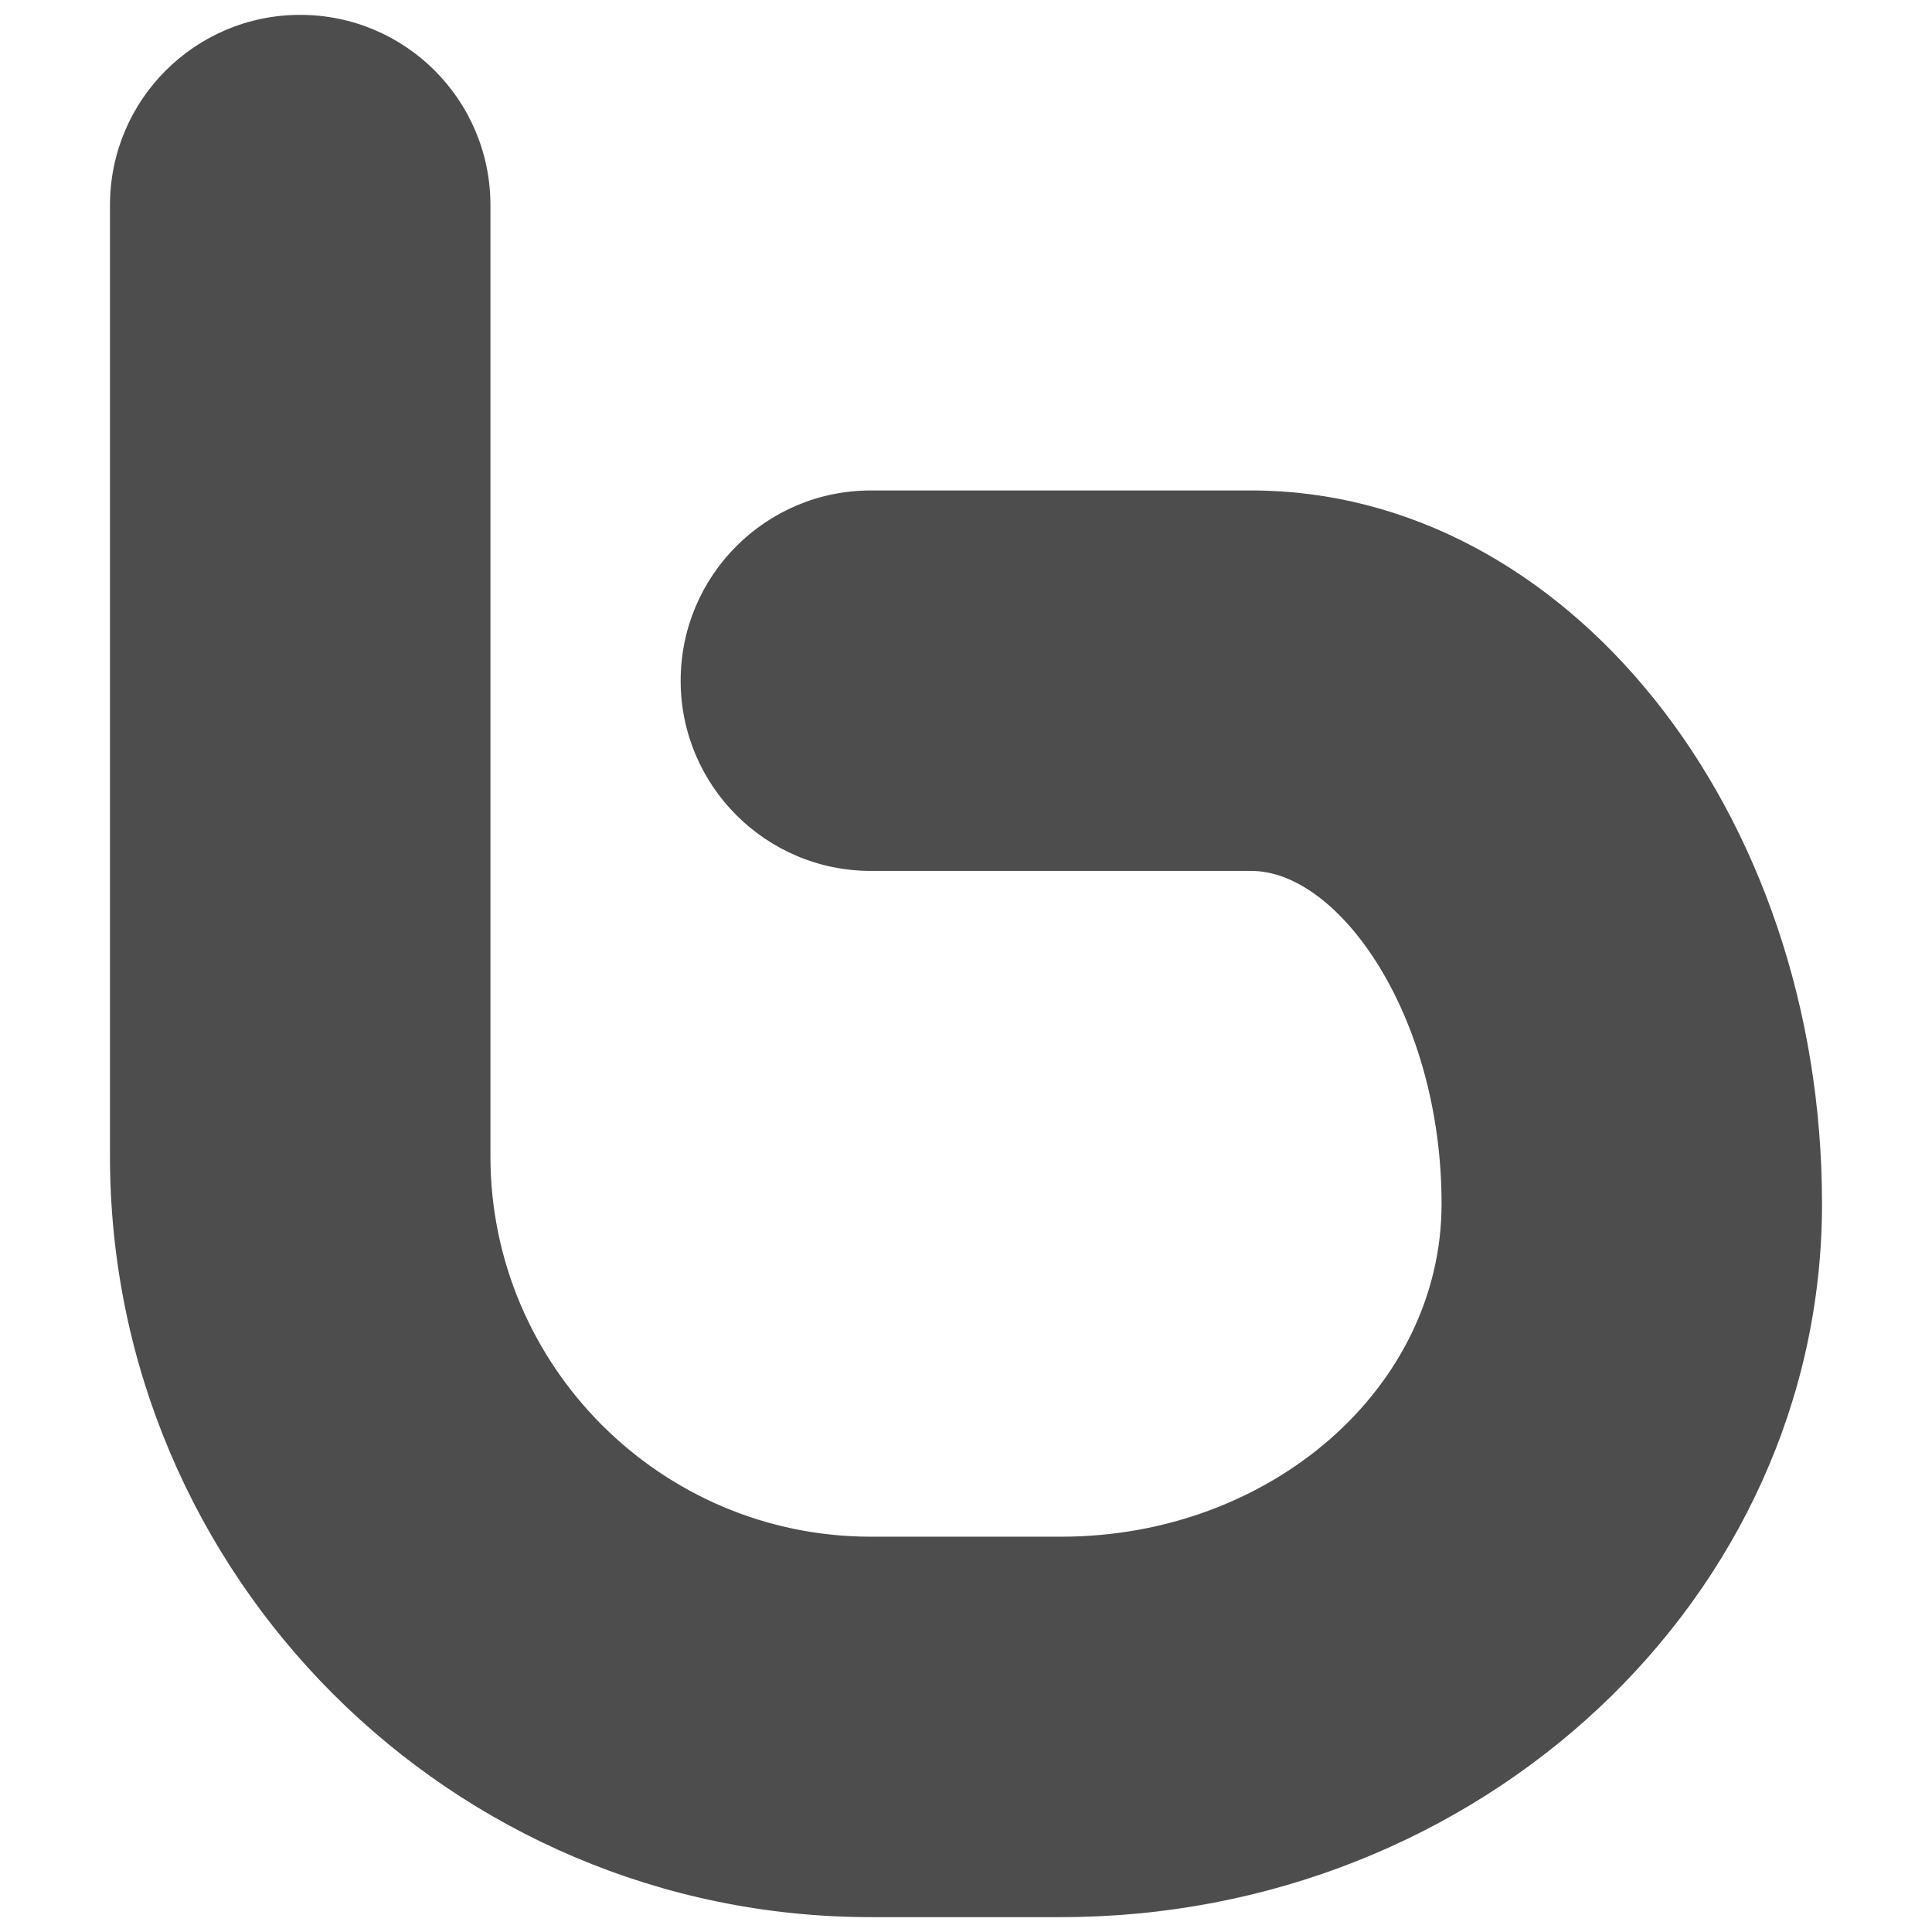 <?xml version="1.0" encoding="utf-8"?>
<!-- Generator: Adobe Illustrator 16.0.0, SVG Export Plug-In . SVG Version: 6.00 Build 0)  -->
<!DOCTYPE svg PUBLIC "-//W3C//DTD SVG 1.1//EN" "http://www.w3.org/Graphics/SVG/1.1/DTD/svg11.dtd">
<svg version="1.1" id="Layer_1" xmlns="http://www.w3.org/2000/svg" xmlns:xlink="http://www.w3.org/1999/xlink" x="0px" y="0px"
	 width="130px" height="130px" viewBox="0 0 130 130" enable-background="new 0 0 130 130" xml:space="preserve">
<rect fill="none" width="130" height="130"/>
<g id="Shape_153_2_">
	<path fill="#4D4D4D" d="M84.199,33.002H58.6c-7.068,0-12.8,5.724-12.8,12.804c0,7.057,5.731,12.796,12.8,12.796h25.599
		C90.121,58.602,97,68.378,97,81.005c0,12.35-11.482,22.396-25.6,22.396H58.6C44.487,103.4,33,91.913,33,77.8V13.804
		C33,6.724,27.268,1,20.2,1C13.132,1,7.4,6.724,7.4,13.804V77.8c0,28.228,22.969,51.2,51.2,51.2h12.8
		c28.23,0,51.199-21.532,51.199-47.995C122.6,54.526,105.375,33.002,84.199,33.002z"/>
</g>
</svg>
